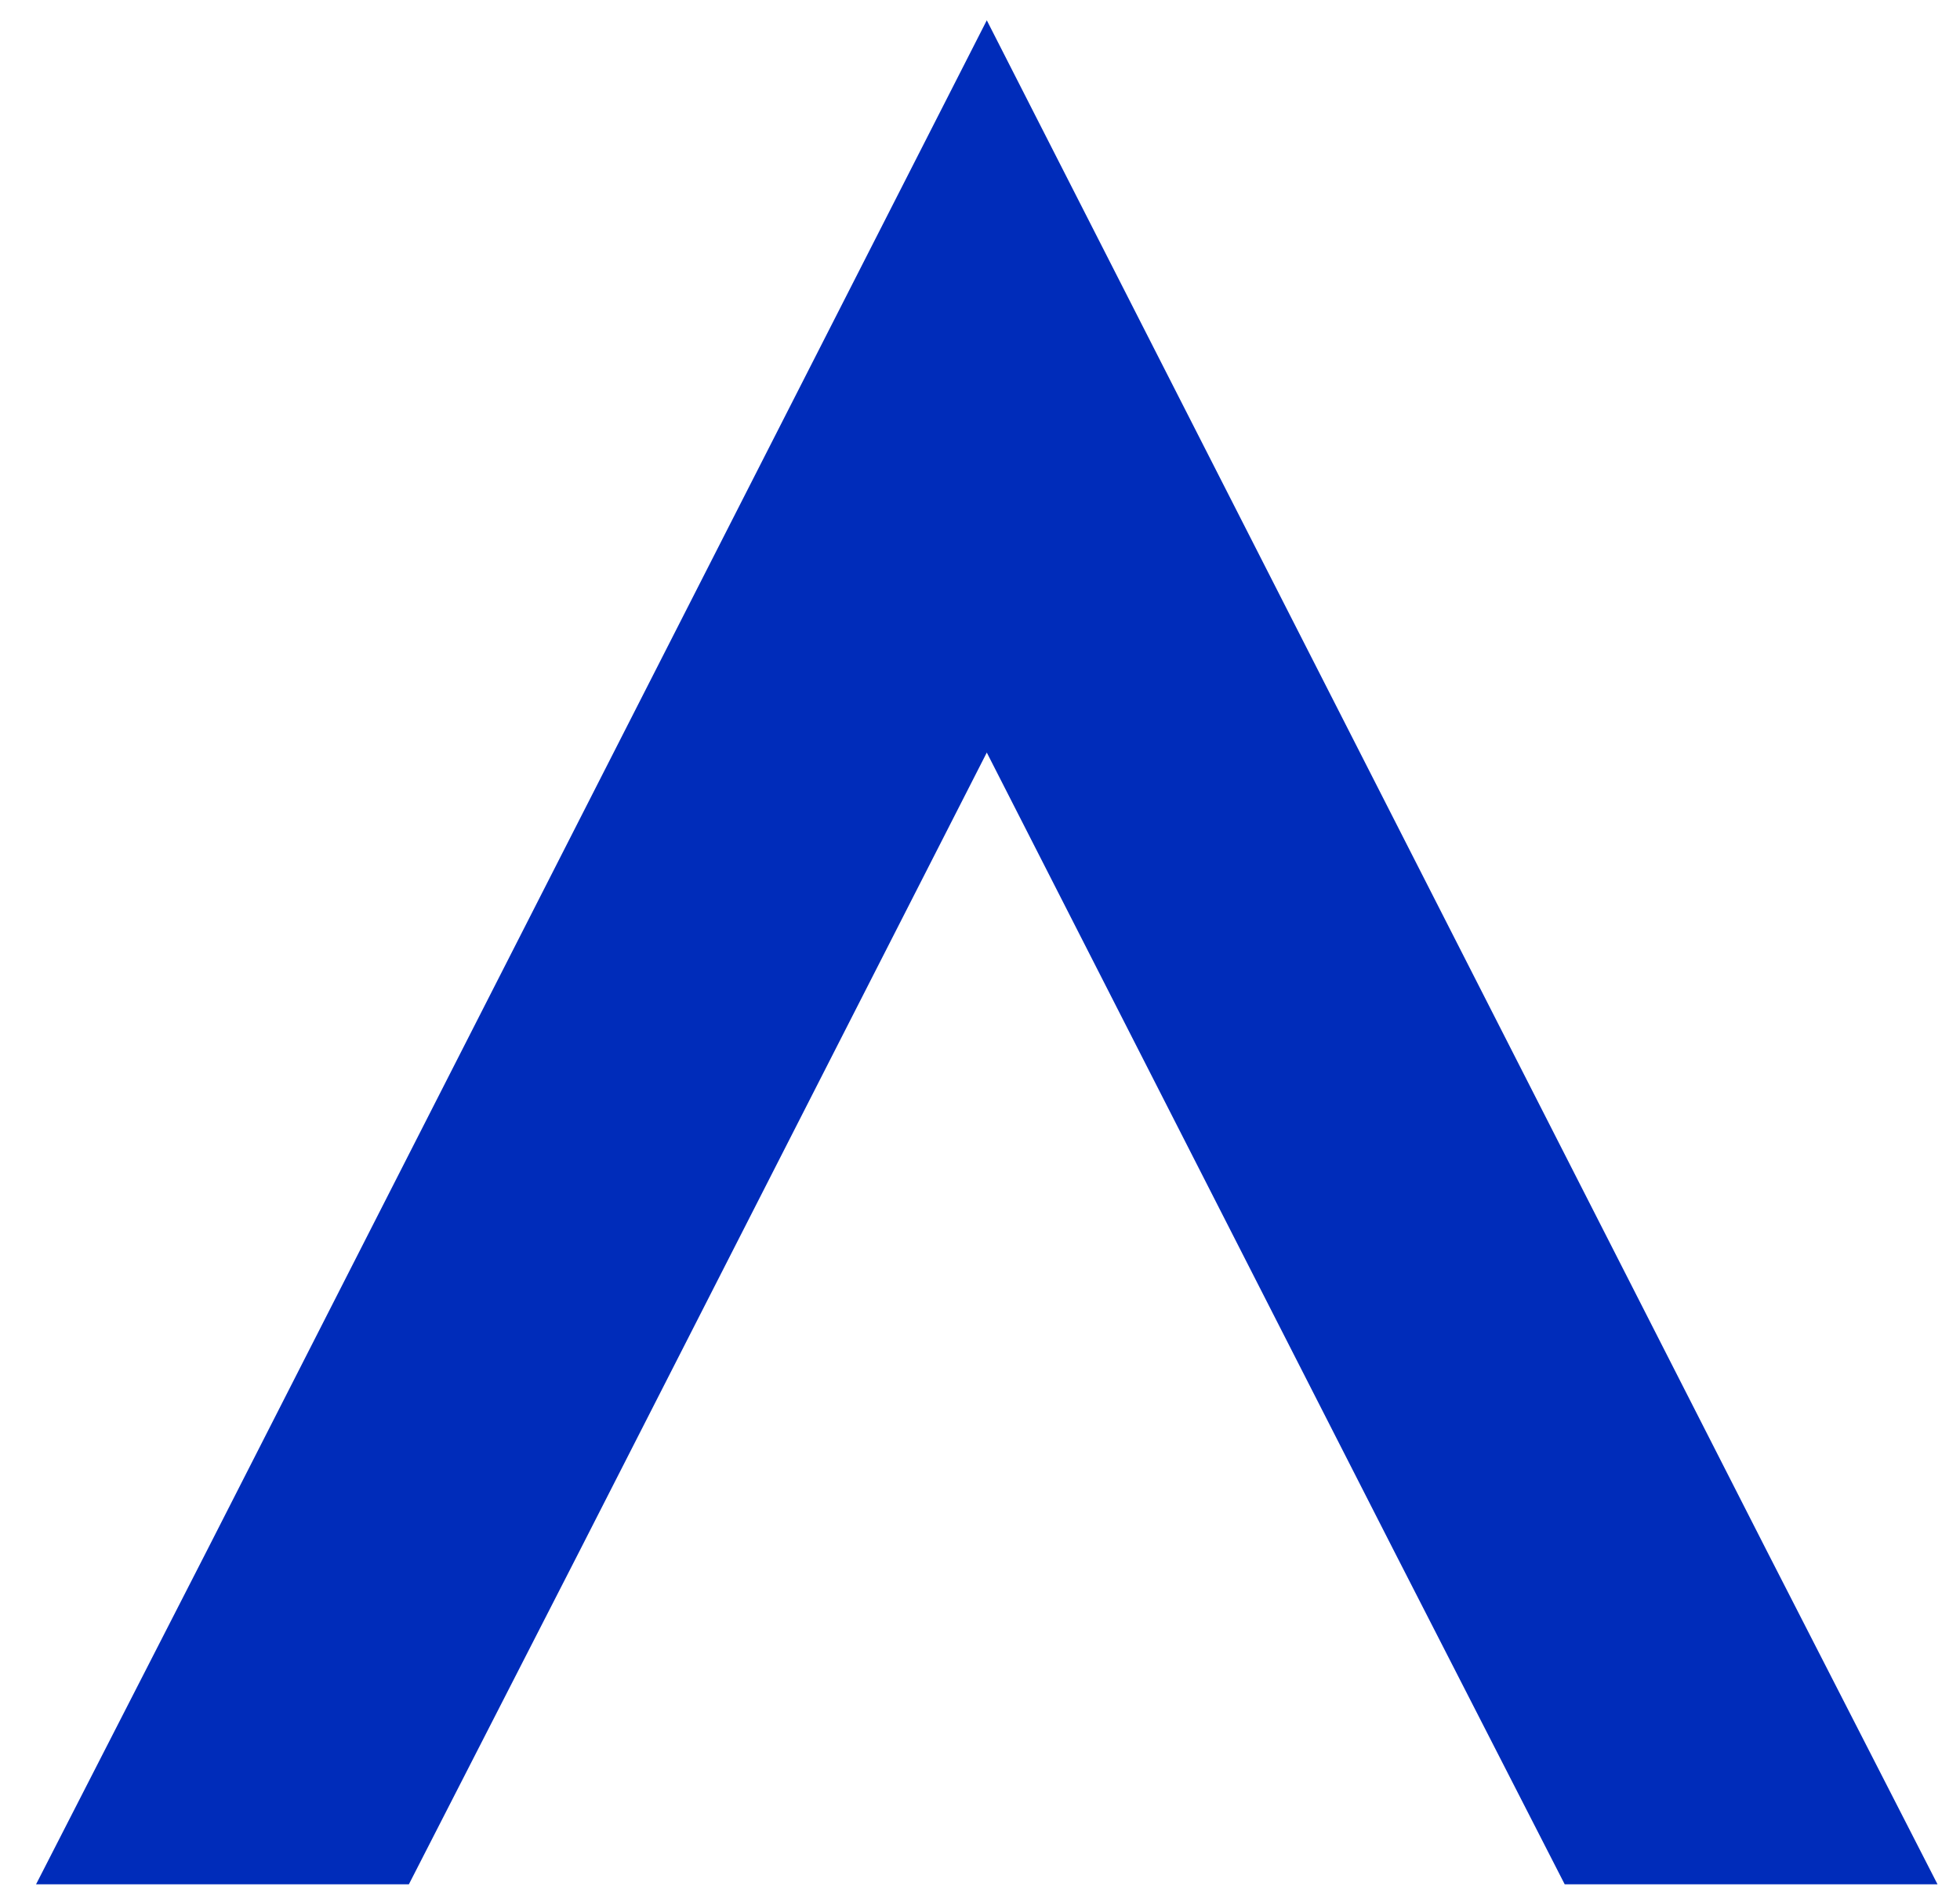 <svg width="28" height="27" viewBox="0 0 28 27" fill="none" xmlns="http://www.w3.org/2000/svg">
<path d="M27.679 26.922L25.244 22.166L14.097 0.29L2.95 22.166L0.515 26.922H5.841L8.276 22.166L14.097 10.752L19.918 22.166L22.353 26.922H27.679Z" fill="#002CBA"/>
</svg>
